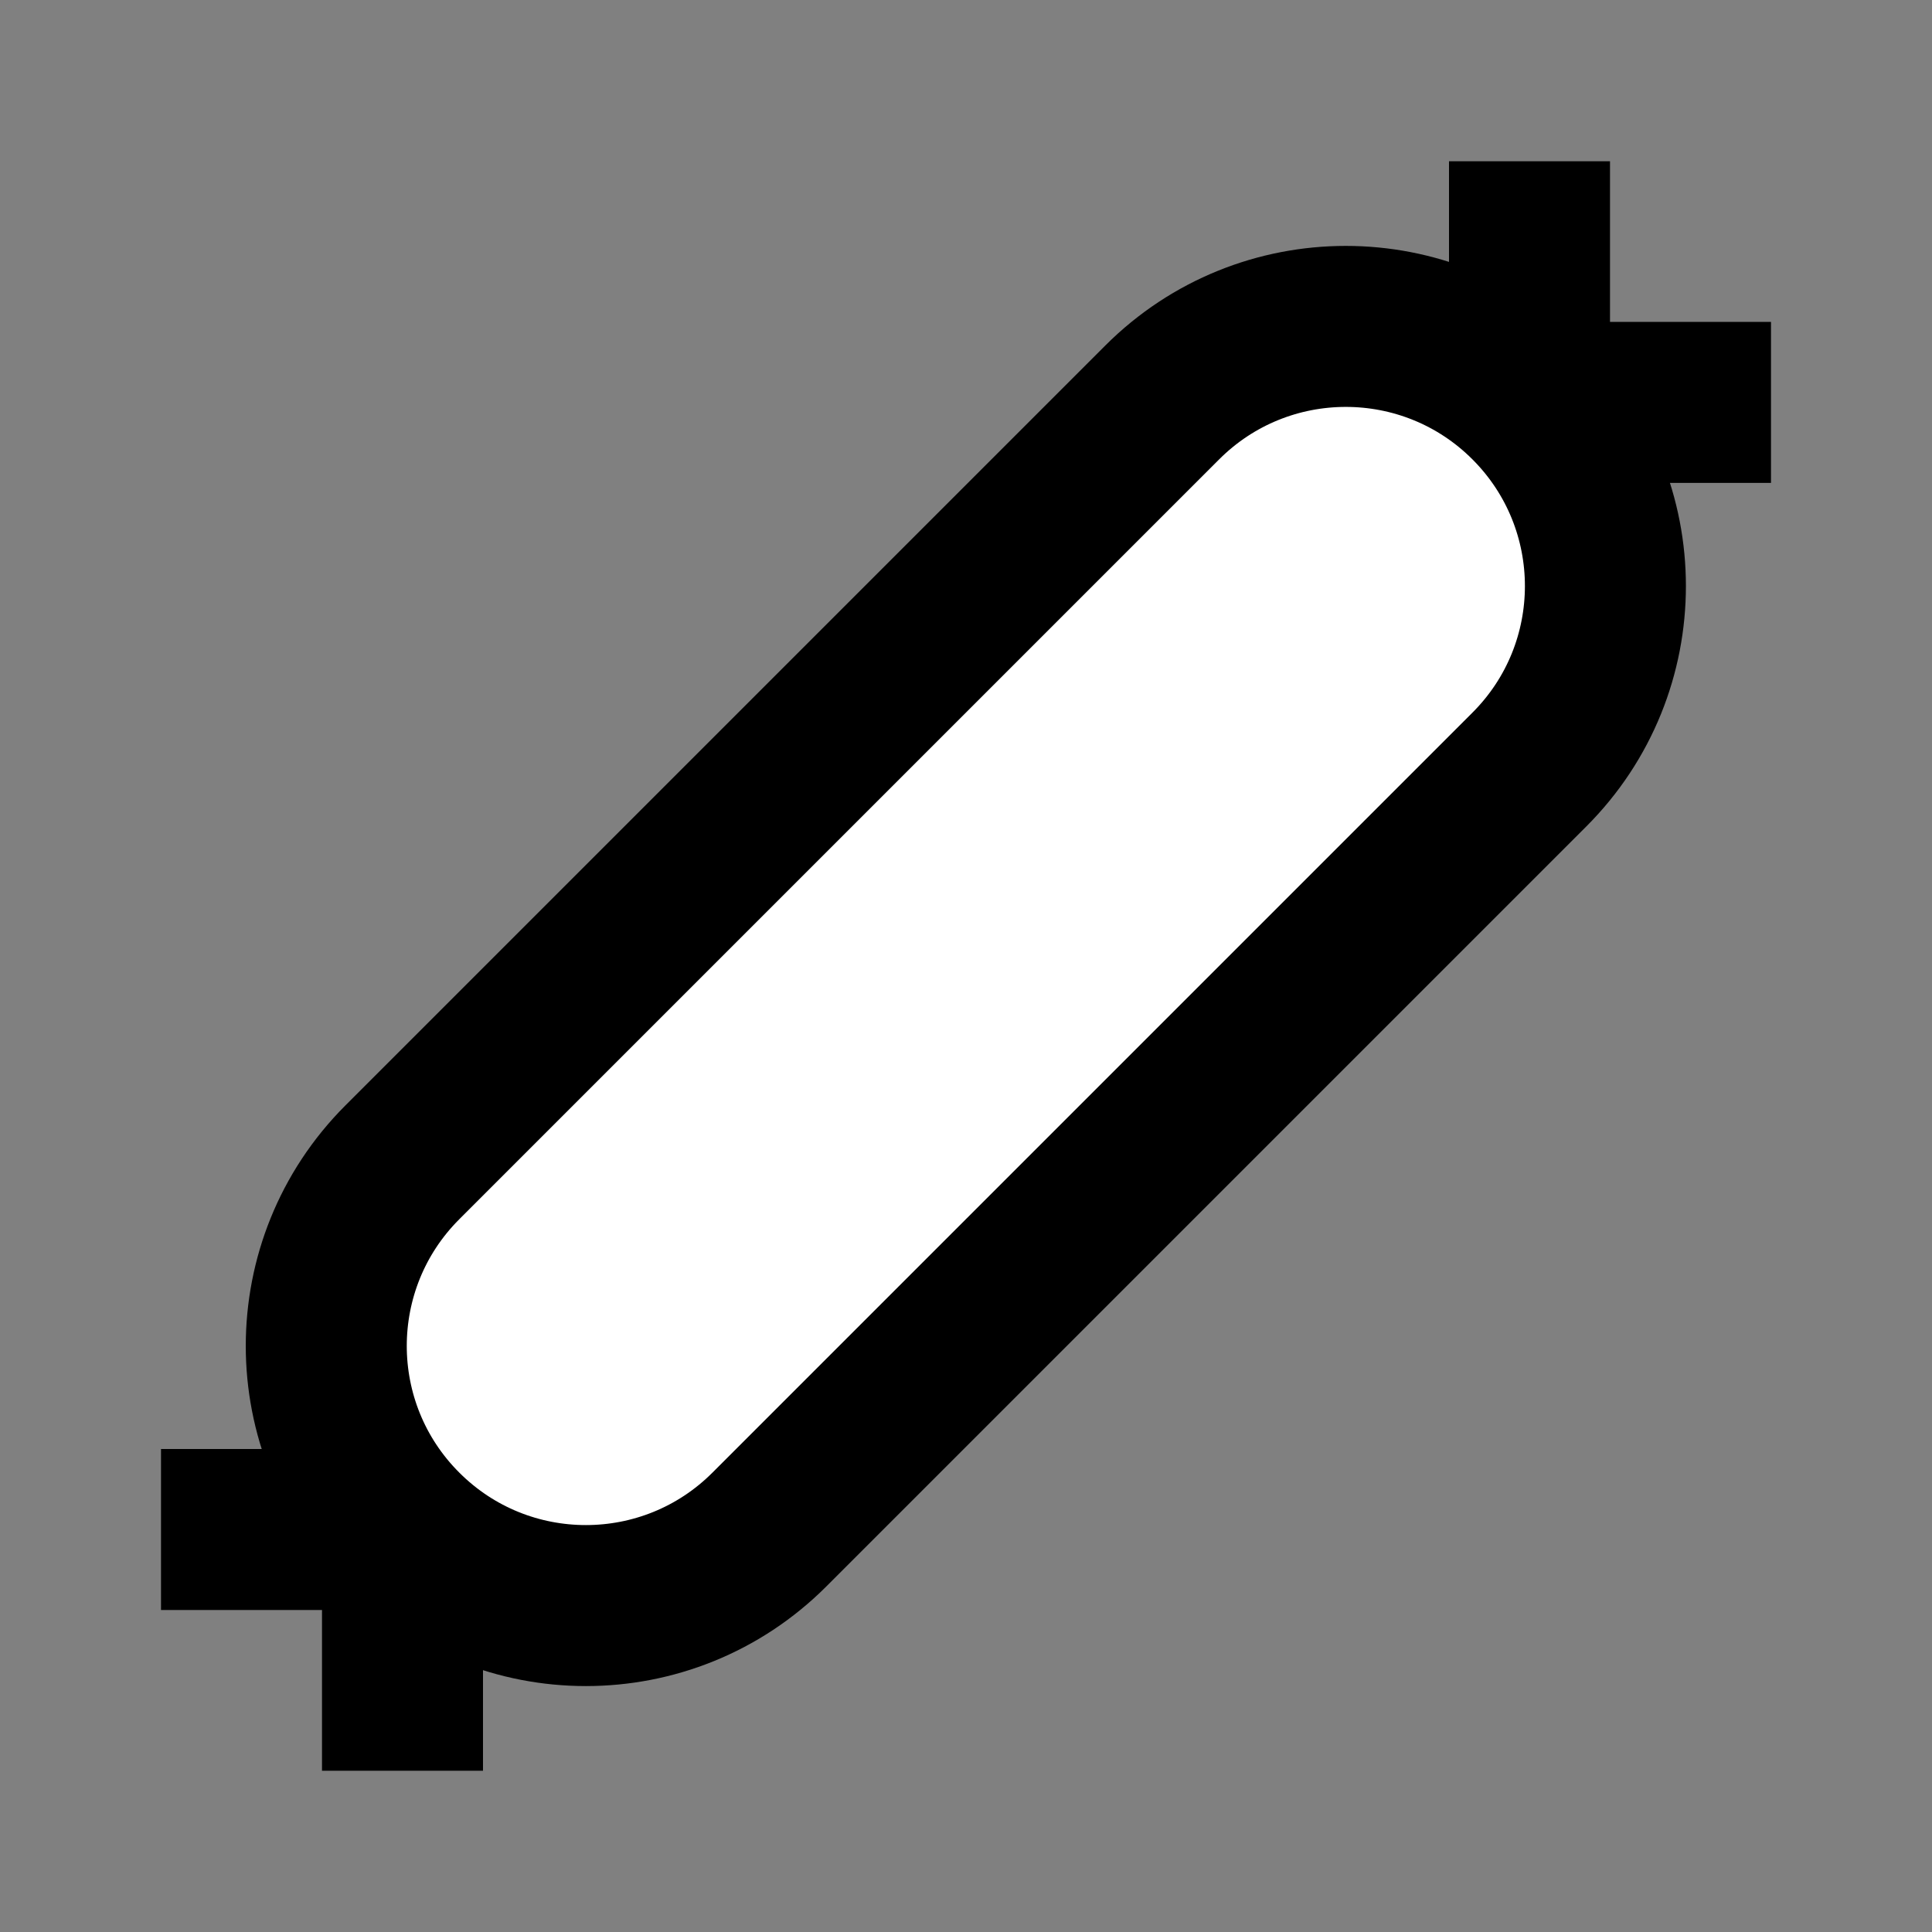 <svg width="24" height="24" viewBox="0 0 24 24" fill="none" xmlns="http://www.w3.org/2000/svg">
<rect x="0" y="0" width="24" height="24" fill="#808080" stroke="none"/>
<g id="sausage">
<path id="fill1" d="M14.437 4.999C15.697 3.74 17.739 3.74 18.998 4.999C20.258 6.259 20.258 8.301 18.998 9.56L9.558 19C8.299 20.259 6.257 20.259 4.997 19C3.738 17.741 3.738 15.699 4.997 14.439L14.437 4.999Z" fill="white"/>
<path id="stroke1" d="M19 3.003V4.45M21 4.999H19.55M5 20.997L5 19.549M3 19H4.45M18.998 4.999C20.258 6.259 20.258 8.301 18.998 9.56L9.558 19C8.299 20.26 6.257 20.26 4.998 19C3.738 17.741 3.738 15.699 4.998 14.439L14.438 4.999C15.697 3.74 17.739 3.74 18.998 4.999Z" stroke="black" stroke-width="2" stroke-linecap="square"/>
</g>
</svg>
